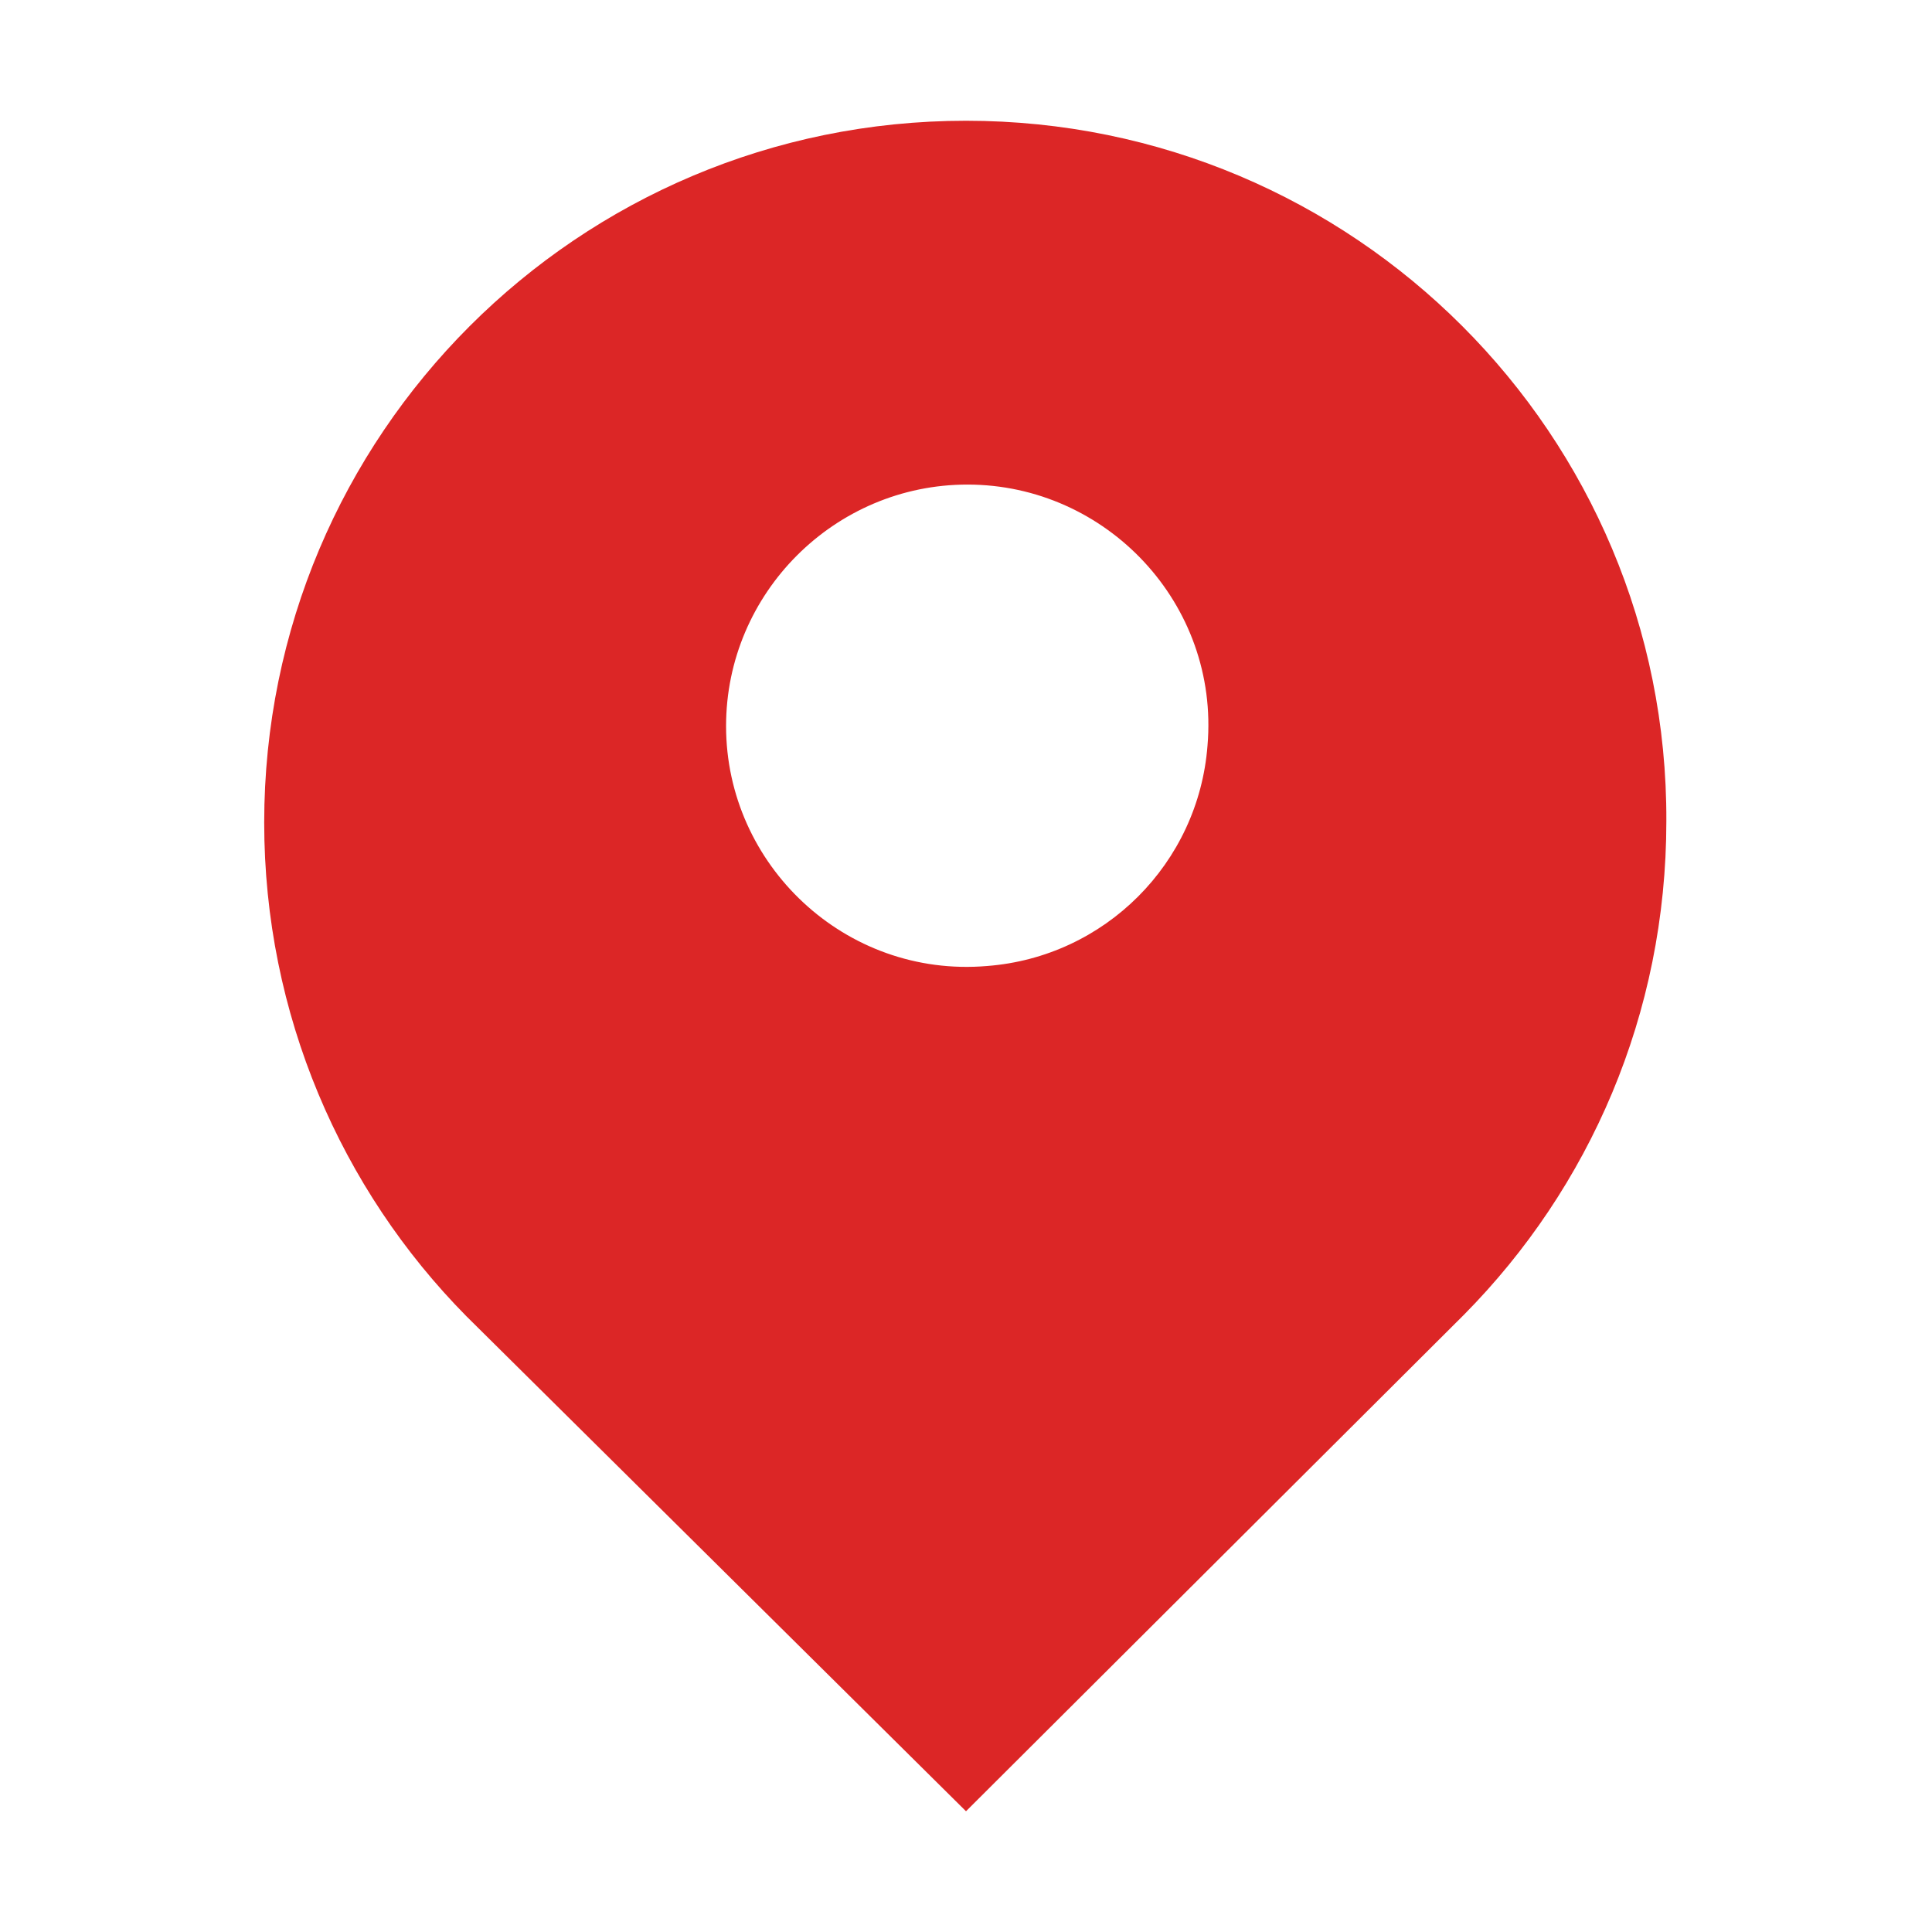<svg xmlns="http://www.w3.org/2000/svg" xmlns:xlink="http://www.w3.org/1999/xlink" fill="none" version="1.1" width="16" height="16" viewBox="0 0 16 16"><defs><clipPath id="master_svg0_475_78645"><rect x="0" y="0" width="16" height="16" rx="0"/></clipPath></defs><g clip-path="url(#master_svg0_475_78645)"><g><path d="M8,1C4.787,1,2.188,3.6,2.188,6.812C2.188,8.4,2.825,9.85,3.862,10.9L8,15L12.125,10.887C13.162,9.838,13.8,8.4,13.8,6.8C13.812,3.6,11.213,1,8,1ZM10,6.175C9.925,7.15,9.15,7.925,8.175,8C7,8.1,6.013,7.162,6.013,6.013C6.013,4.912,6.912,4.013,8.012,4.013C9.162,4.013,10.1,5,10,6.175Z" fill="#DC2626" fill-opacity="1" style="mix-blend-mode:passthrough"/></g></g></svg>